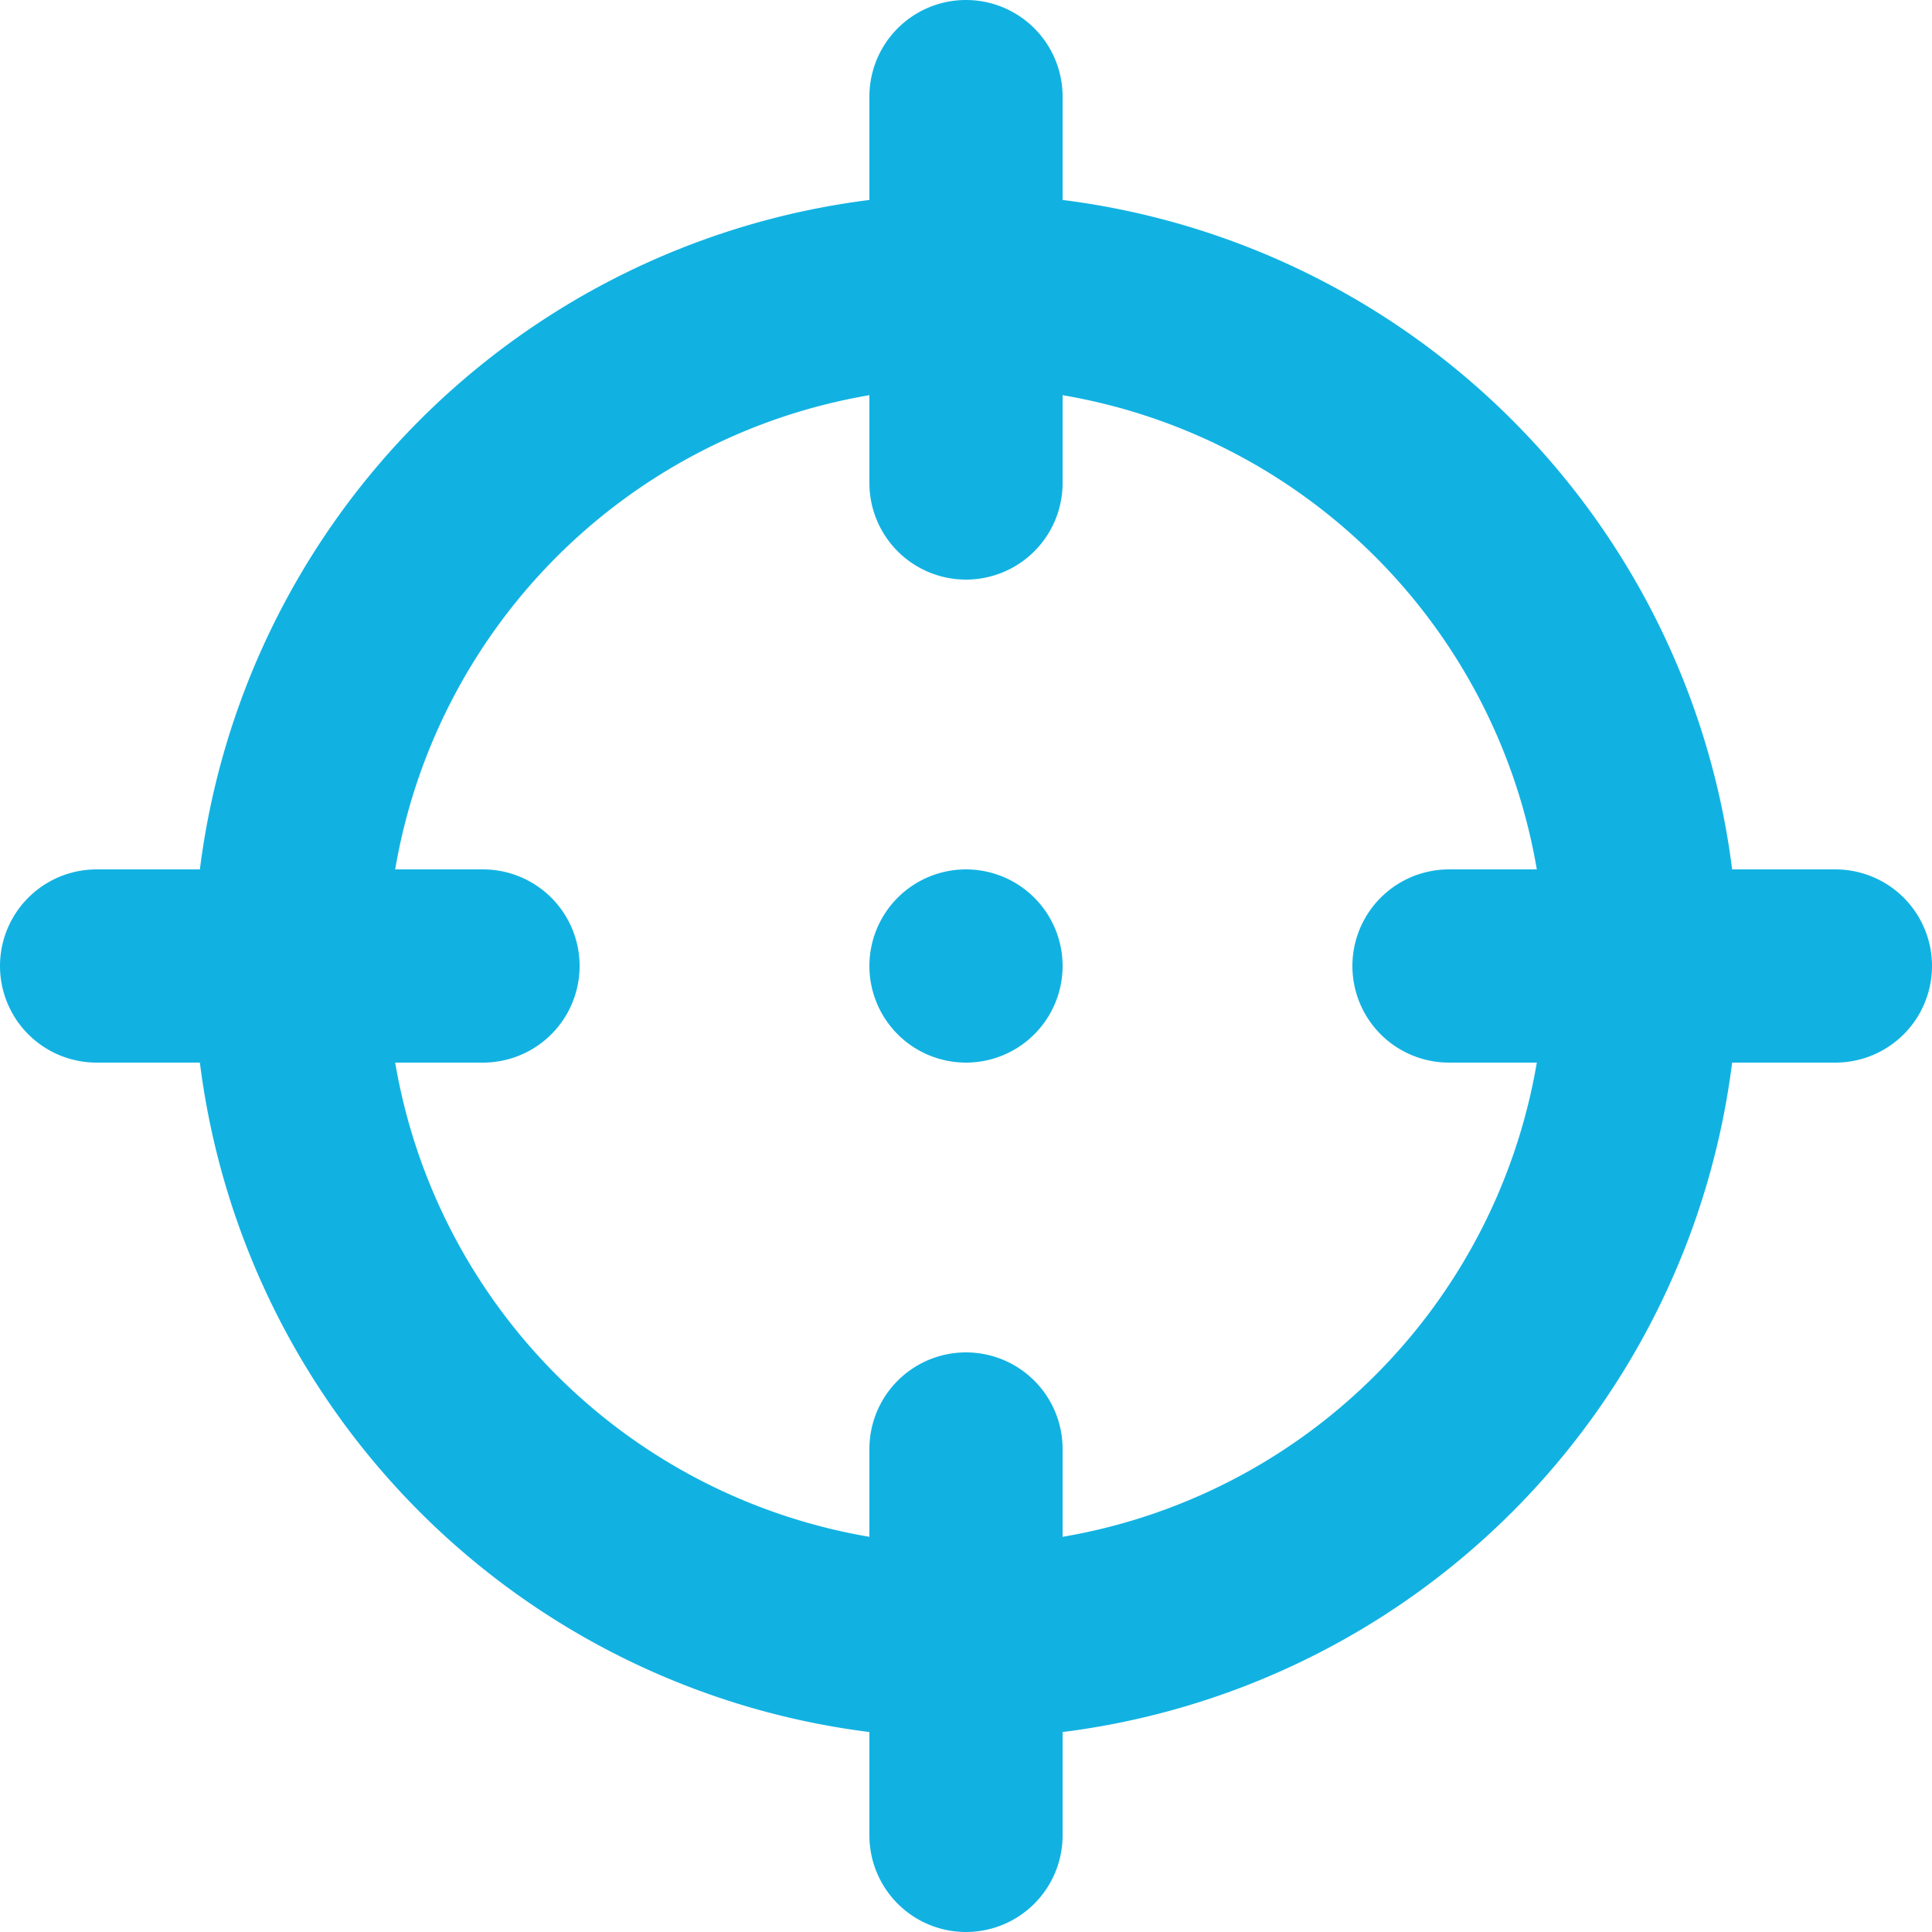 <svg id="Page-1" xmlns="http://www.w3.org/2000/svg" width="22" height="22" viewBox="0 0 22 22">
  <g id="Dribbble-Light-Preview">
    <g id="icons">
      <path id="target-_82_" data-name="target-[#82]" d="M256.1,7690a1.1,1.1,0,1,1-1.1-1.1,1.1,1.1,0,0,1,1.1,1.1m4.4,1.1h1a6.6,6.6,0,0,1-5.4,5.4v-1a1.1,1.1,0,1,0-2.2,0v1a6.6,6.6,0,0,1-5.4-5.4h1a1.1,1.1,0,0,0,0-2.2h-1a6.6,6.6,0,0,1,5.4-5.4v1a1.1,1.1,0,0,0,2.2,0v-1a6.6,6.6,0,0,1,5.4,5.4h-1a1.1,1.1,0,0,0,0,2.2m4.4-2.2h-1.176a8.788,8.788,0,0,0-7.624-7.623V7680.1a1.1,1.1,0,0,0-2.2,0v1.177a8.788,8.788,0,0,0-7.624,7.623H245.1a1.1,1.1,0,0,0,0,2.2h1.176a8.787,8.787,0,0,0,7.624,7.623v1.177a1.1,1.1,0,1,0,2.2,0v-1.177a8.787,8.787,0,0,0,7.624-7.623H264.9a1.1,1.1,0,0,0,0-2.2" transform="translate(-244 -7679)" fill="#11b2e2" fill-rule="evenodd"/>
    </g>
  </g>
</svg>
